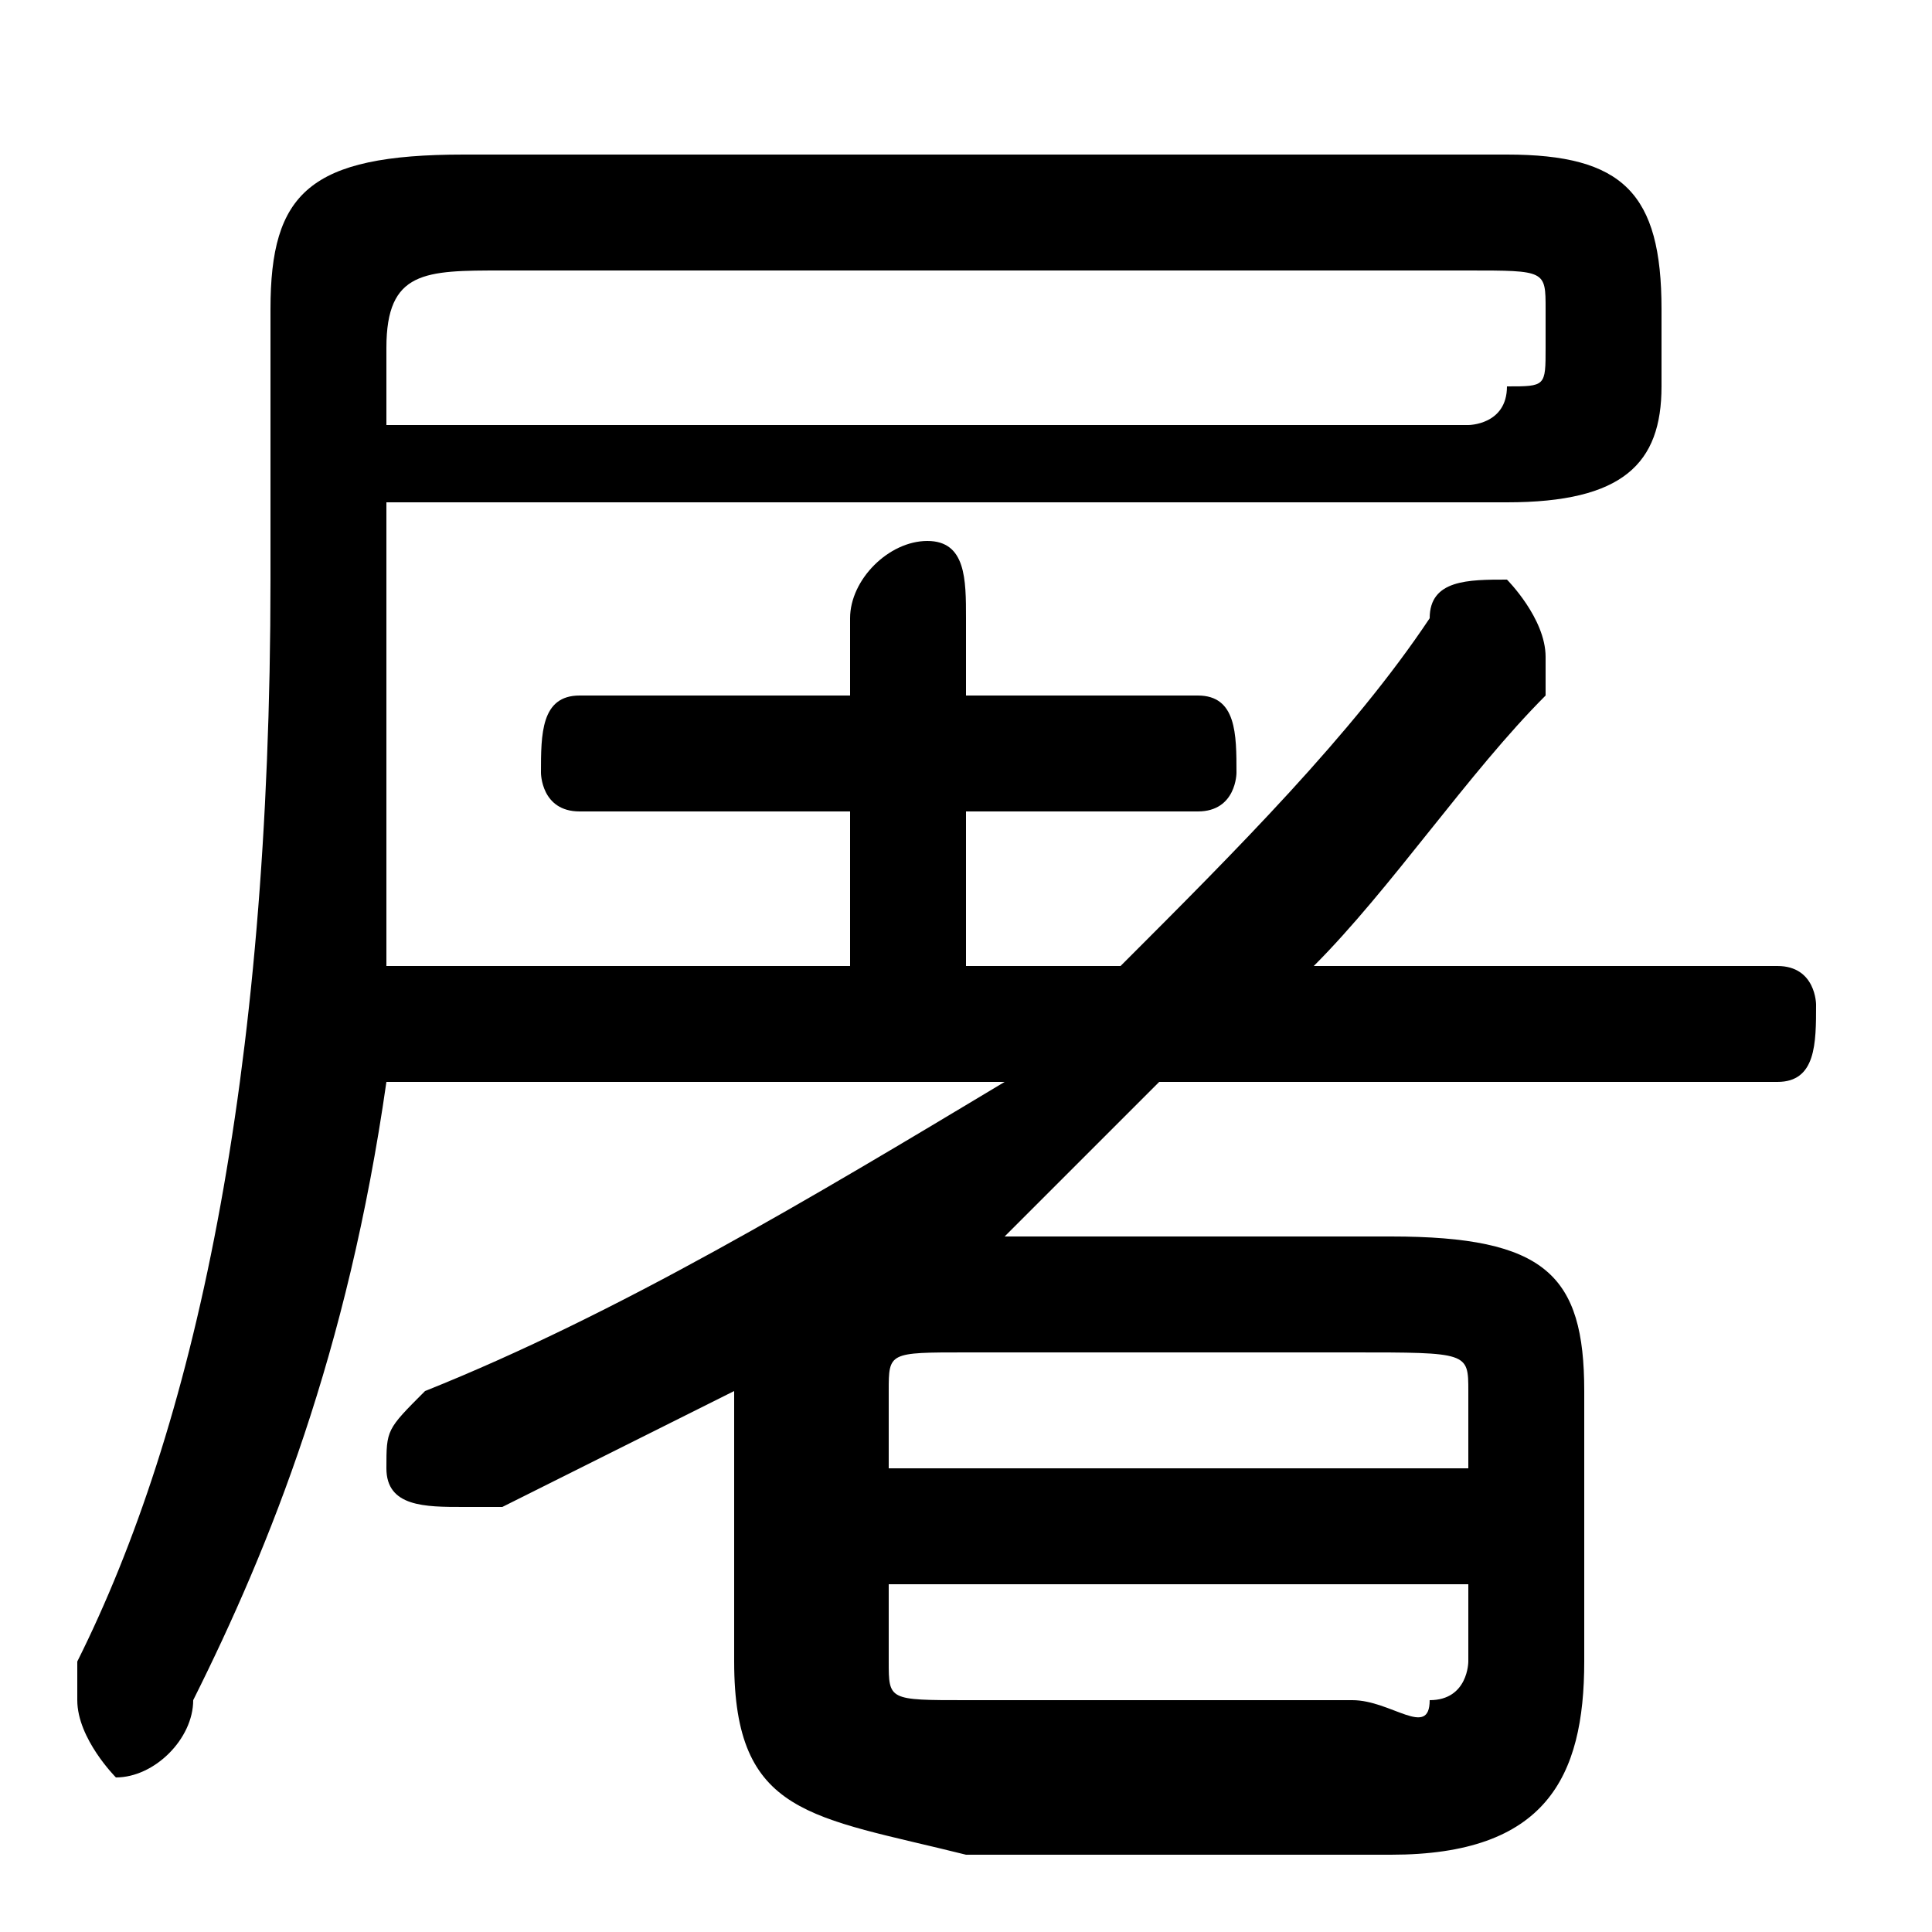 <svg xmlns="http://www.w3.org/2000/svg" viewBox="0 -44.0 50.0 50.0">
    <rect x="0" y="-44.0" width="50.0" height="50.0" fill="#808080" stroke="none"/>
    <g transform="scale(1, -1)">
        <!-- ボディの枠 -->
        <rect x="0" y="-6.0" width="50.0" height="50.0"
            stroke="white" fill="white"/>
        <!-- グリフ座標系の原点 -->
        <circle cx="0" cy="0" r="5" fill="white"/>
        <!-- グリフのアウトライン -->
        <g style="fill:black;stroke:#000000;stroke-width:0;stroke-linecap:round;stroke-linejoin:round;">
        <path d="M 26.0 12.0 C 27.0 13.0 29.0 15.0 30.0 16.0 L 46.0 16.0 C 47.0 16.0 47.0 17.0 47.0 18.0 C 47.0 18.0 47.0 19.0 46.0 19.0 L 34.0 19.0 C 36.0 21.0 38.0 24.0 40.0 26.0 C 40.0 27.0 40.0 27.0 40.0 27.0 C 40.0 28.0 39.0 29.0 39.0 29.0 C 38.0 29.0 37.0 29.0 37.0 28.0 C 35.0 25.0 32.0 22.0 29.0 19.0 L 25.0 19.0 L 25.0 23.0 L 31.0 23.0 C 32.0 23.0 32.0 24.0 32.0 24.0 C 32.0 25.0 32.0 26.0 31.0 26.0 L 25.0 26.0 L 25.0 28.0 C 25.0 29.0 25.0 30.0 24.0 30.0 C 23.0 30.0 22.0 29.0 22.0 28.0 L 22.0 26.0 L 15.0 26.0 C 14.0 26.0 14.0 25.0 14.0 24.0 C 14.0 24.0 14.0 23.0 15.0 23.0 L 22.0 23.0 L 22.0 19.0 L 10.0 19.0 C 10.0 22.0 10.0 25.0 10.0 28.0 L 10.0 31.0 L 39.0 31.0 C 42.0 31.0 43.0 32.0 43.0 34.0 L 43.0 36.0 C 43.0 39.0 42.0 40.0 39.0 40.0 L 12.0 40.0 C 8.0 40.0 7.0 39.0 7.0 36.0 L 7.0 29.0 C 7.0 16.0 5.0 7.0 2.0 1.0 C 2.0 0.0 2.0 0.0 2.0 -0.0 C 2.0 -1.0 3.0 -2.0 3.0 -2.0 C 4.0 -2.0 5.0 -1.0 5.0 -0.0 C 7.0 4.0 9.0 9.0 10.0 16.0 L 26.0 16.0 C 21.0 13.0 16.0 10.0 11.0 8.0 C 10.0 7.0 10.0 7.0 10.0 6.0 C 10.0 5.0 11.0 5.0 12.0 5.0 C 12.0 5.0 12.0 5.0 13.0 5.0 C 15.0 6.0 17.0 7.0 19.0 8.0 C 19.0 8.0 19.0 8.0 19.0 8.0 L 19.0 1.0 C 19.0 -3.0 21.0 -3.0 25.0 -4.0 L 36.0 -4.0 C 40.0 -4.0 41.0 -2.0 41.0 1.0 L 41.0 8.0 C 41.0 11.0 40.0 12.0 36.0 12.0 Z M 25.0 -0.0 C 23.0 -0.0 23.0 -0.0 23.0 1.0 L 23.0 3.0 L 38.0 3.0 L 38.0 1.0 C 38.0 1.0 38.0 0.0 37.0 -0.0 C 37.0 -1.0 36.0 -0.0 35.0 -0.0 Z M 38.0 6.0 L 23.0 6.0 L 23.0 8.0 C 23.0 9.0 23.0 9.0 25.0 9.0 L 35.0 9.0 C 38.0 9.0 38.0 9.0 38.0 8.0 Z M 10.0 33.0 L 10.0 35.0 C 10.0 37.0 11.0 37.0 13.0 37.0 L 38.0 37.0 C 40.0 37.0 40.0 37.0 40.0 36.0 L 40.0 35.0 C 40.0 34.0 40.0 34.0 39.0 34.0 C 39.0 33.0 38.0 33.0 38.0 33.0 Z"/>
    </g>
    </g>
</svg>
